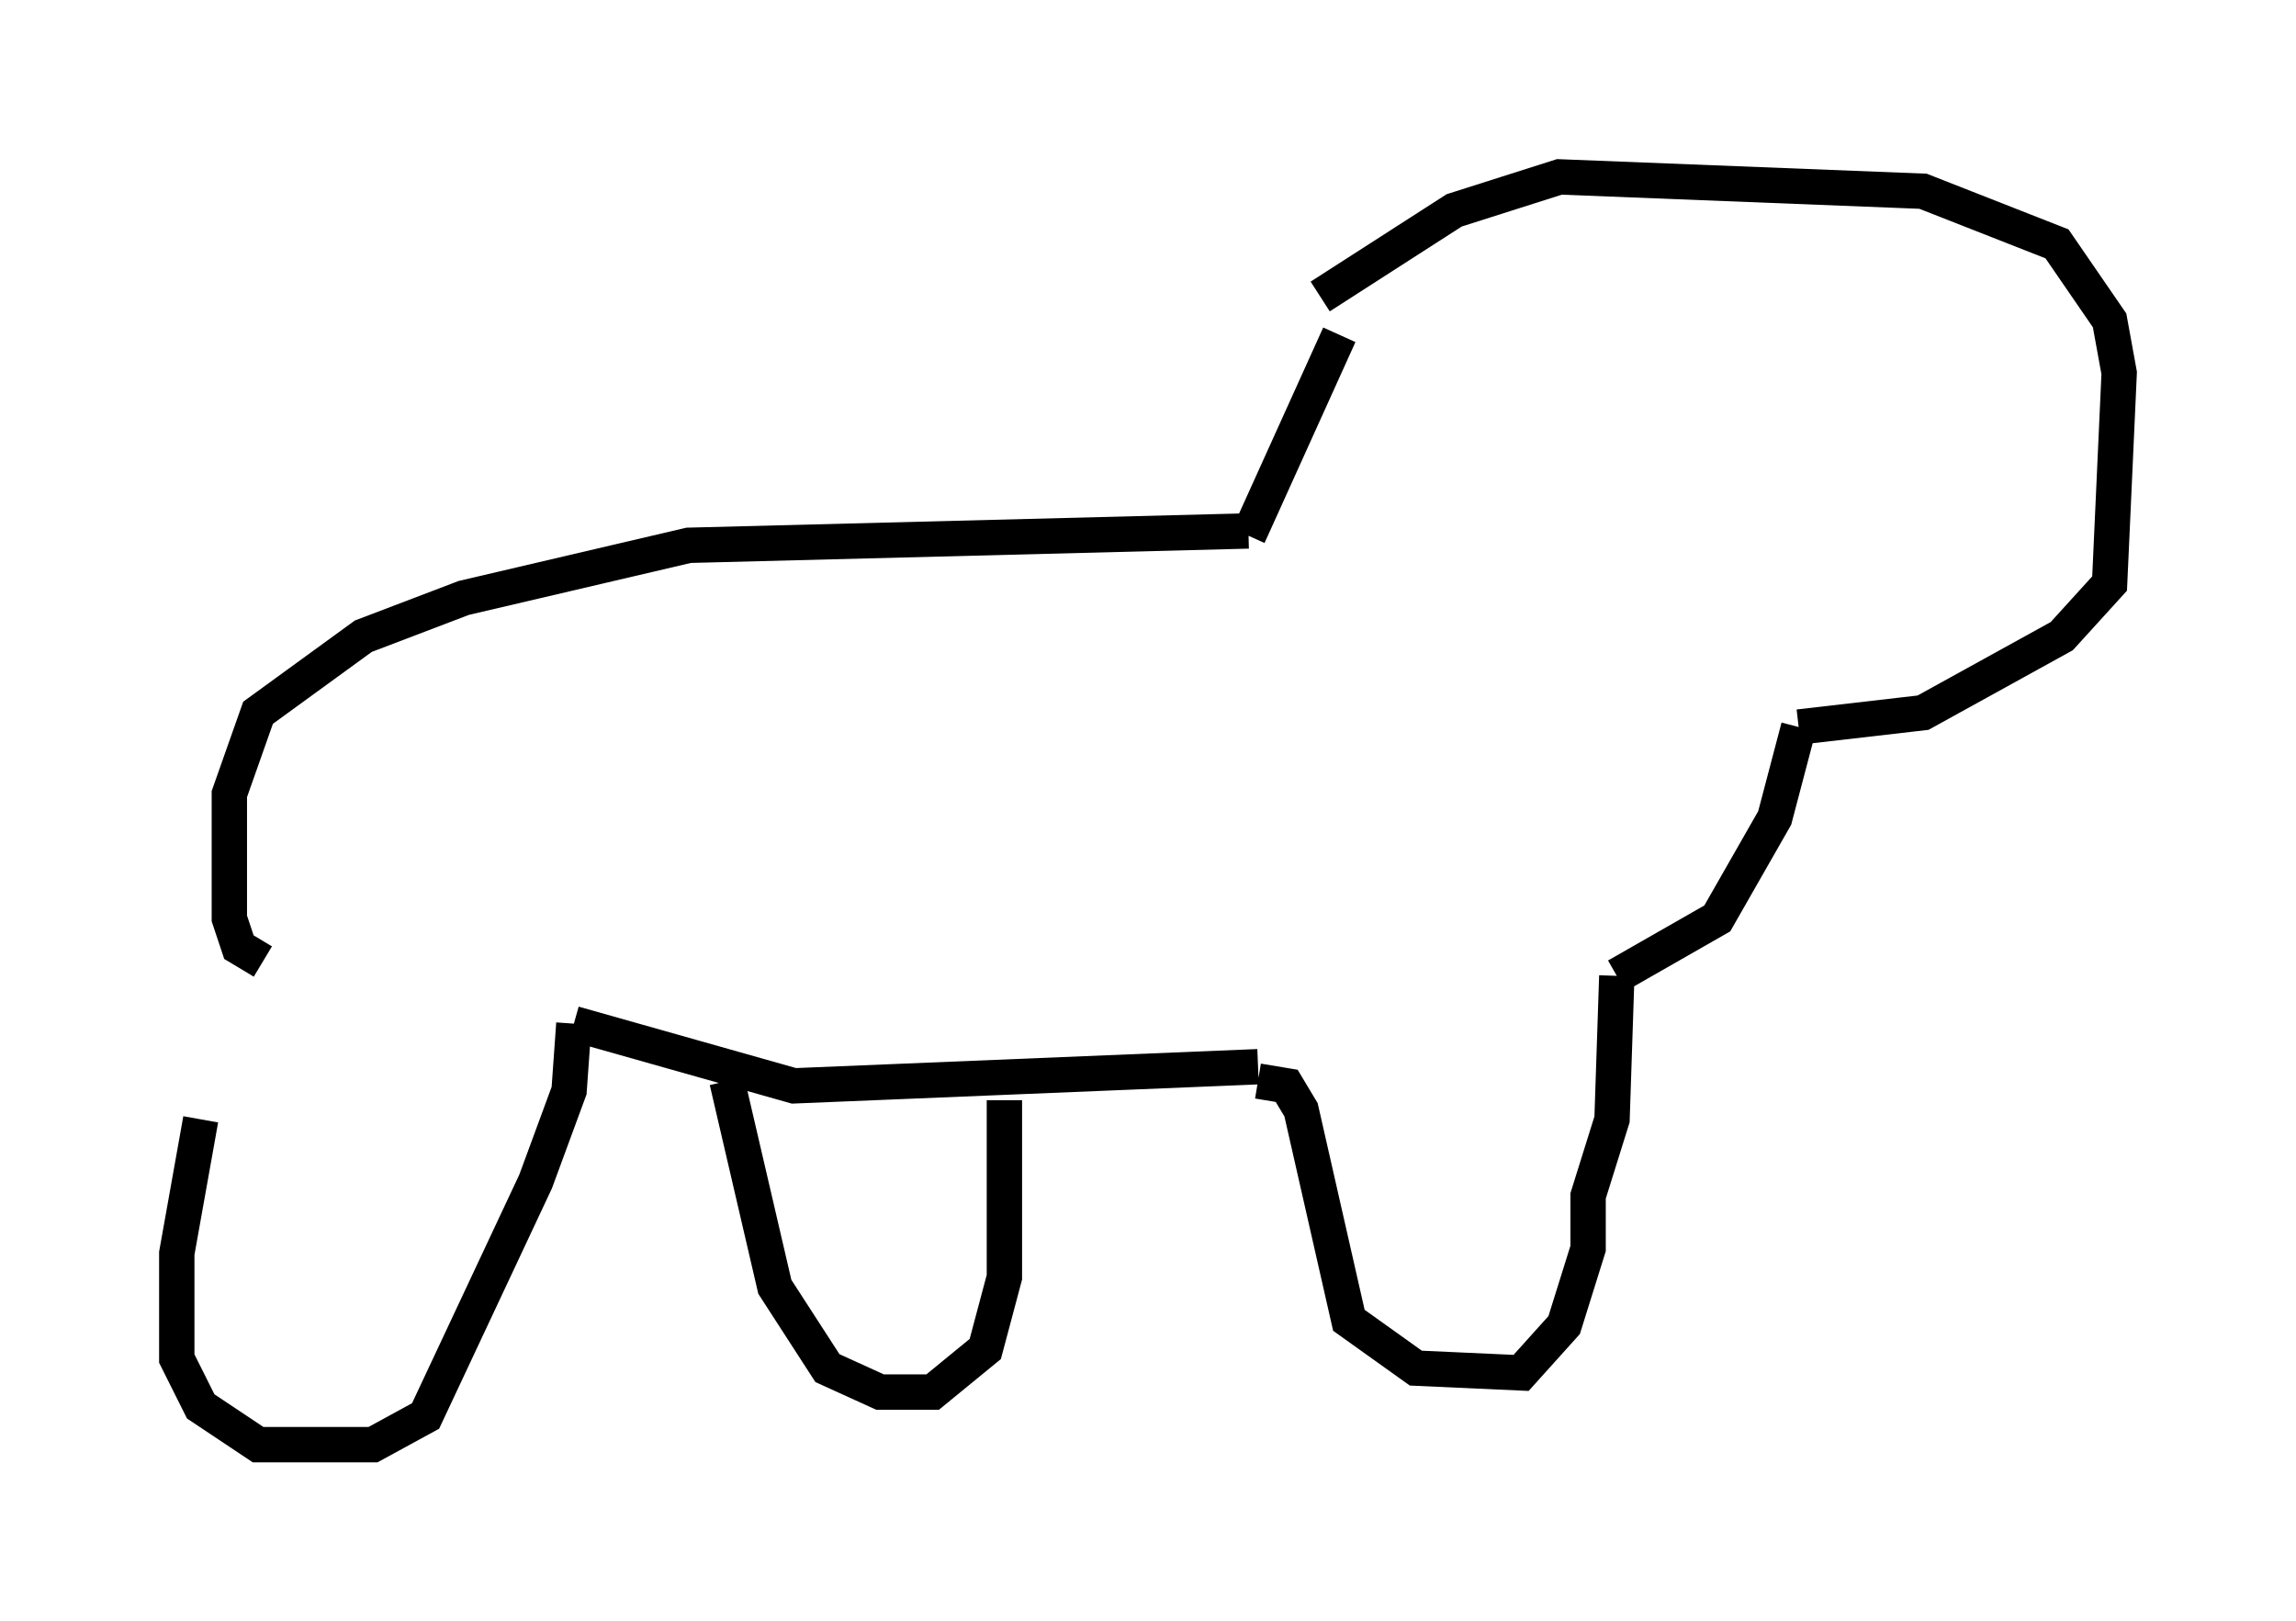 <?xml version="1.0" encoding="utf-8" ?>
<svg baseProfile="full" height="45.859" version="1.1" width="64.939" xmlns="http://www.w3.org/2000/svg" xmlns:ev="http://www.w3.org/2001/xml-events" xmlns:xlink="http://www.w3.org/1999/xlink"><defs /><rect fill="white" height="45.859" width="64.939" x="0" y="0" /><path d="M7.571, 28.004 m-1.894, 3.654 l-0.677, 3.789 0.0, 2.977 l0.677, 1.353 1.624, 1.083 l3.248, 0.0 1.488, -0.812 l3.112, -6.631 0.947, -2.571 l0.135, -1.894 m0.0, 0.0 l6.225, 1.759 13.126, -0.541 m-15.02, 0.406 l1.353, 5.819 1.488, 2.3 l1.488, 0.677 1.488, 0.0 l1.488, -1.218 0.541, -2.03 l0.0, -5.007 m7.172, -0.541 l0.812, 0.135 0.406, 0.677 l1.353, 5.954 1.894, 1.353 l2.977, 0.135 1.218, -1.353 l0.677, -2.165 0.0, -1.488 l0.677, -2.165 0.135, -4.059 m0.0, 0.0 l2.842, -1.624 1.624, -2.842 l0.677, -2.571 m0.0, 0.0 l3.518, -0.406 3.924, -2.165 l1.353, -1.488 0.271, -5.954 l-0.271, -1.488 -1.488, -2.165 l-3.789, -1.488 -10.284, -0.406 l-2.977, 0.947 -3.789, 2.436 m-29.905, 18.809 l-0.677, -0.406 -0.271, -0.812 l0.0, -3.518 0.812, -2.3 l2.977, -2.165 2.842, -1.083 l6.36, -1.488 15.832, -0.406 m2.571, -5.548 l-2.571, 5.683 " fill="none" stroke="black" stroke-width="1" /></svg>